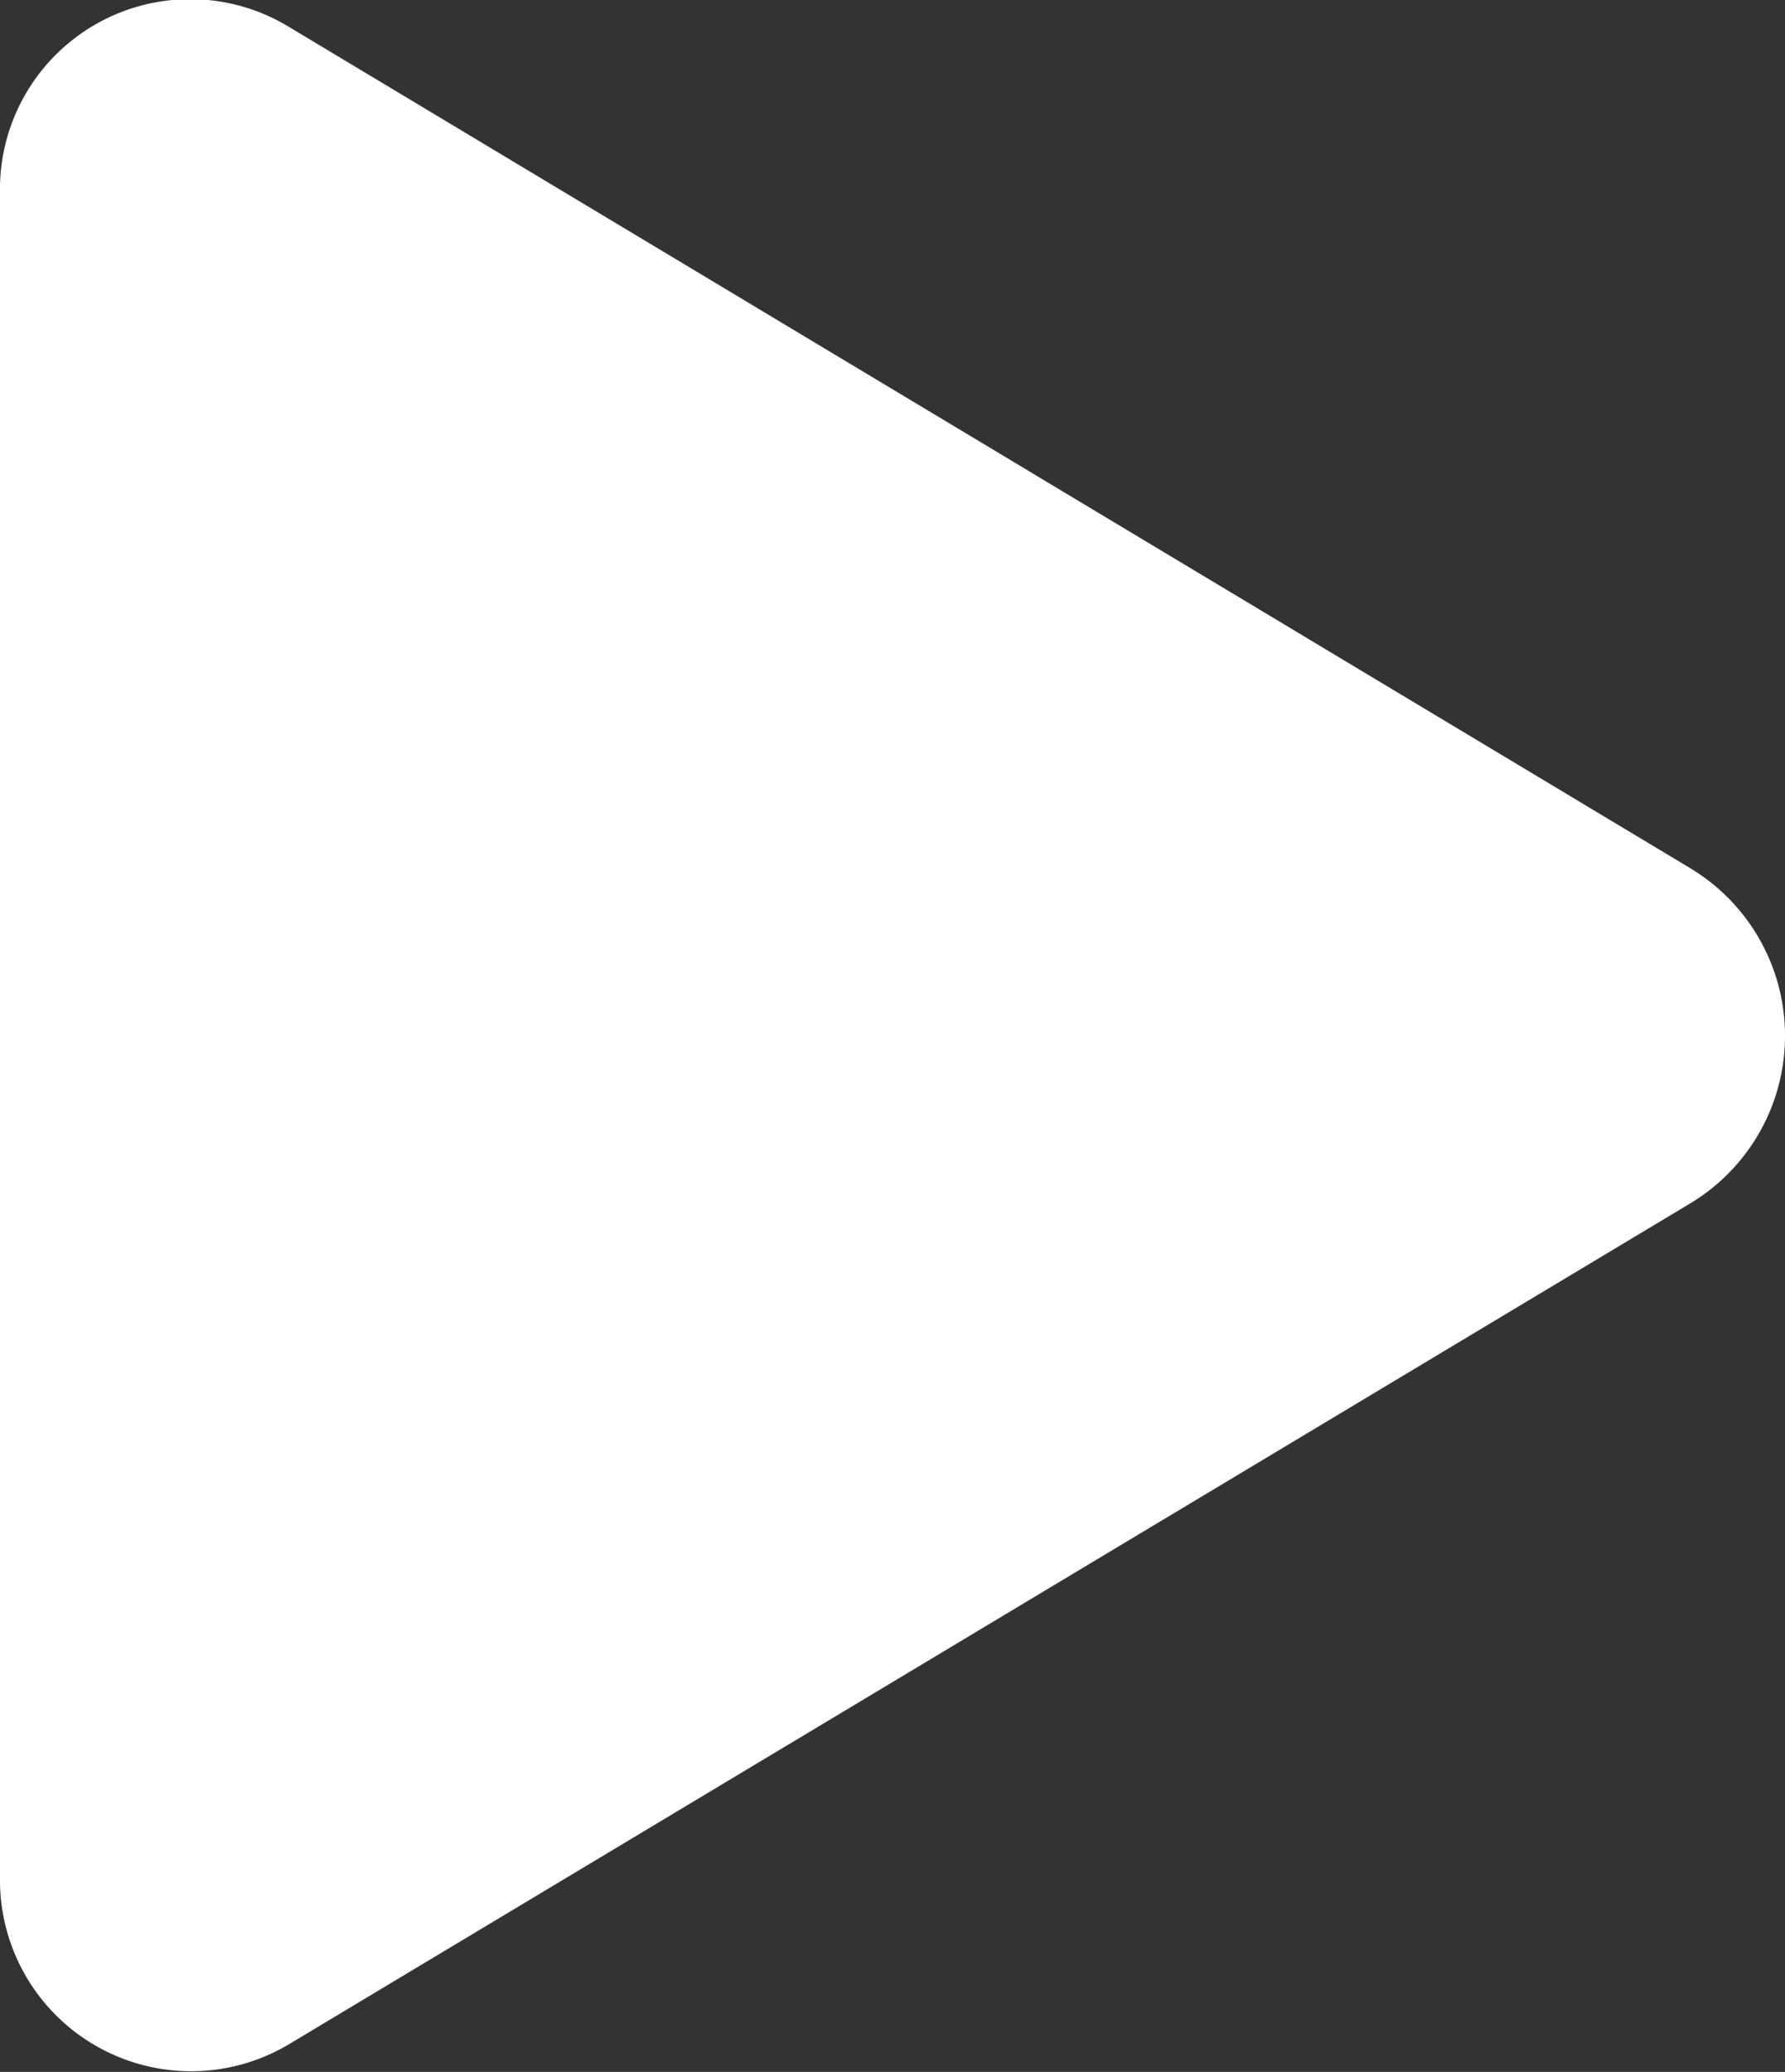 <svg xmlns="http://www.w3.org/2000/svg" width="42.109" height="48.861" viewBox="0 0 42.109 48.861">
  <rect x="0" y="0" width="42.109" height="48.861" fill="#333333" stroke="none"/>
  <path id="play-icon" d="M39.892,20.487,6.805.629A4.486,4.486,0,0,0,0,4.57V44.277a4.508,4.508,0,0,0,6.805,3.941L39.892,28.37a4.611,4.611,0,0,0,0-7.882Z" transform="translate(0 -0.002)" fill="#fff"/>
</svg>
